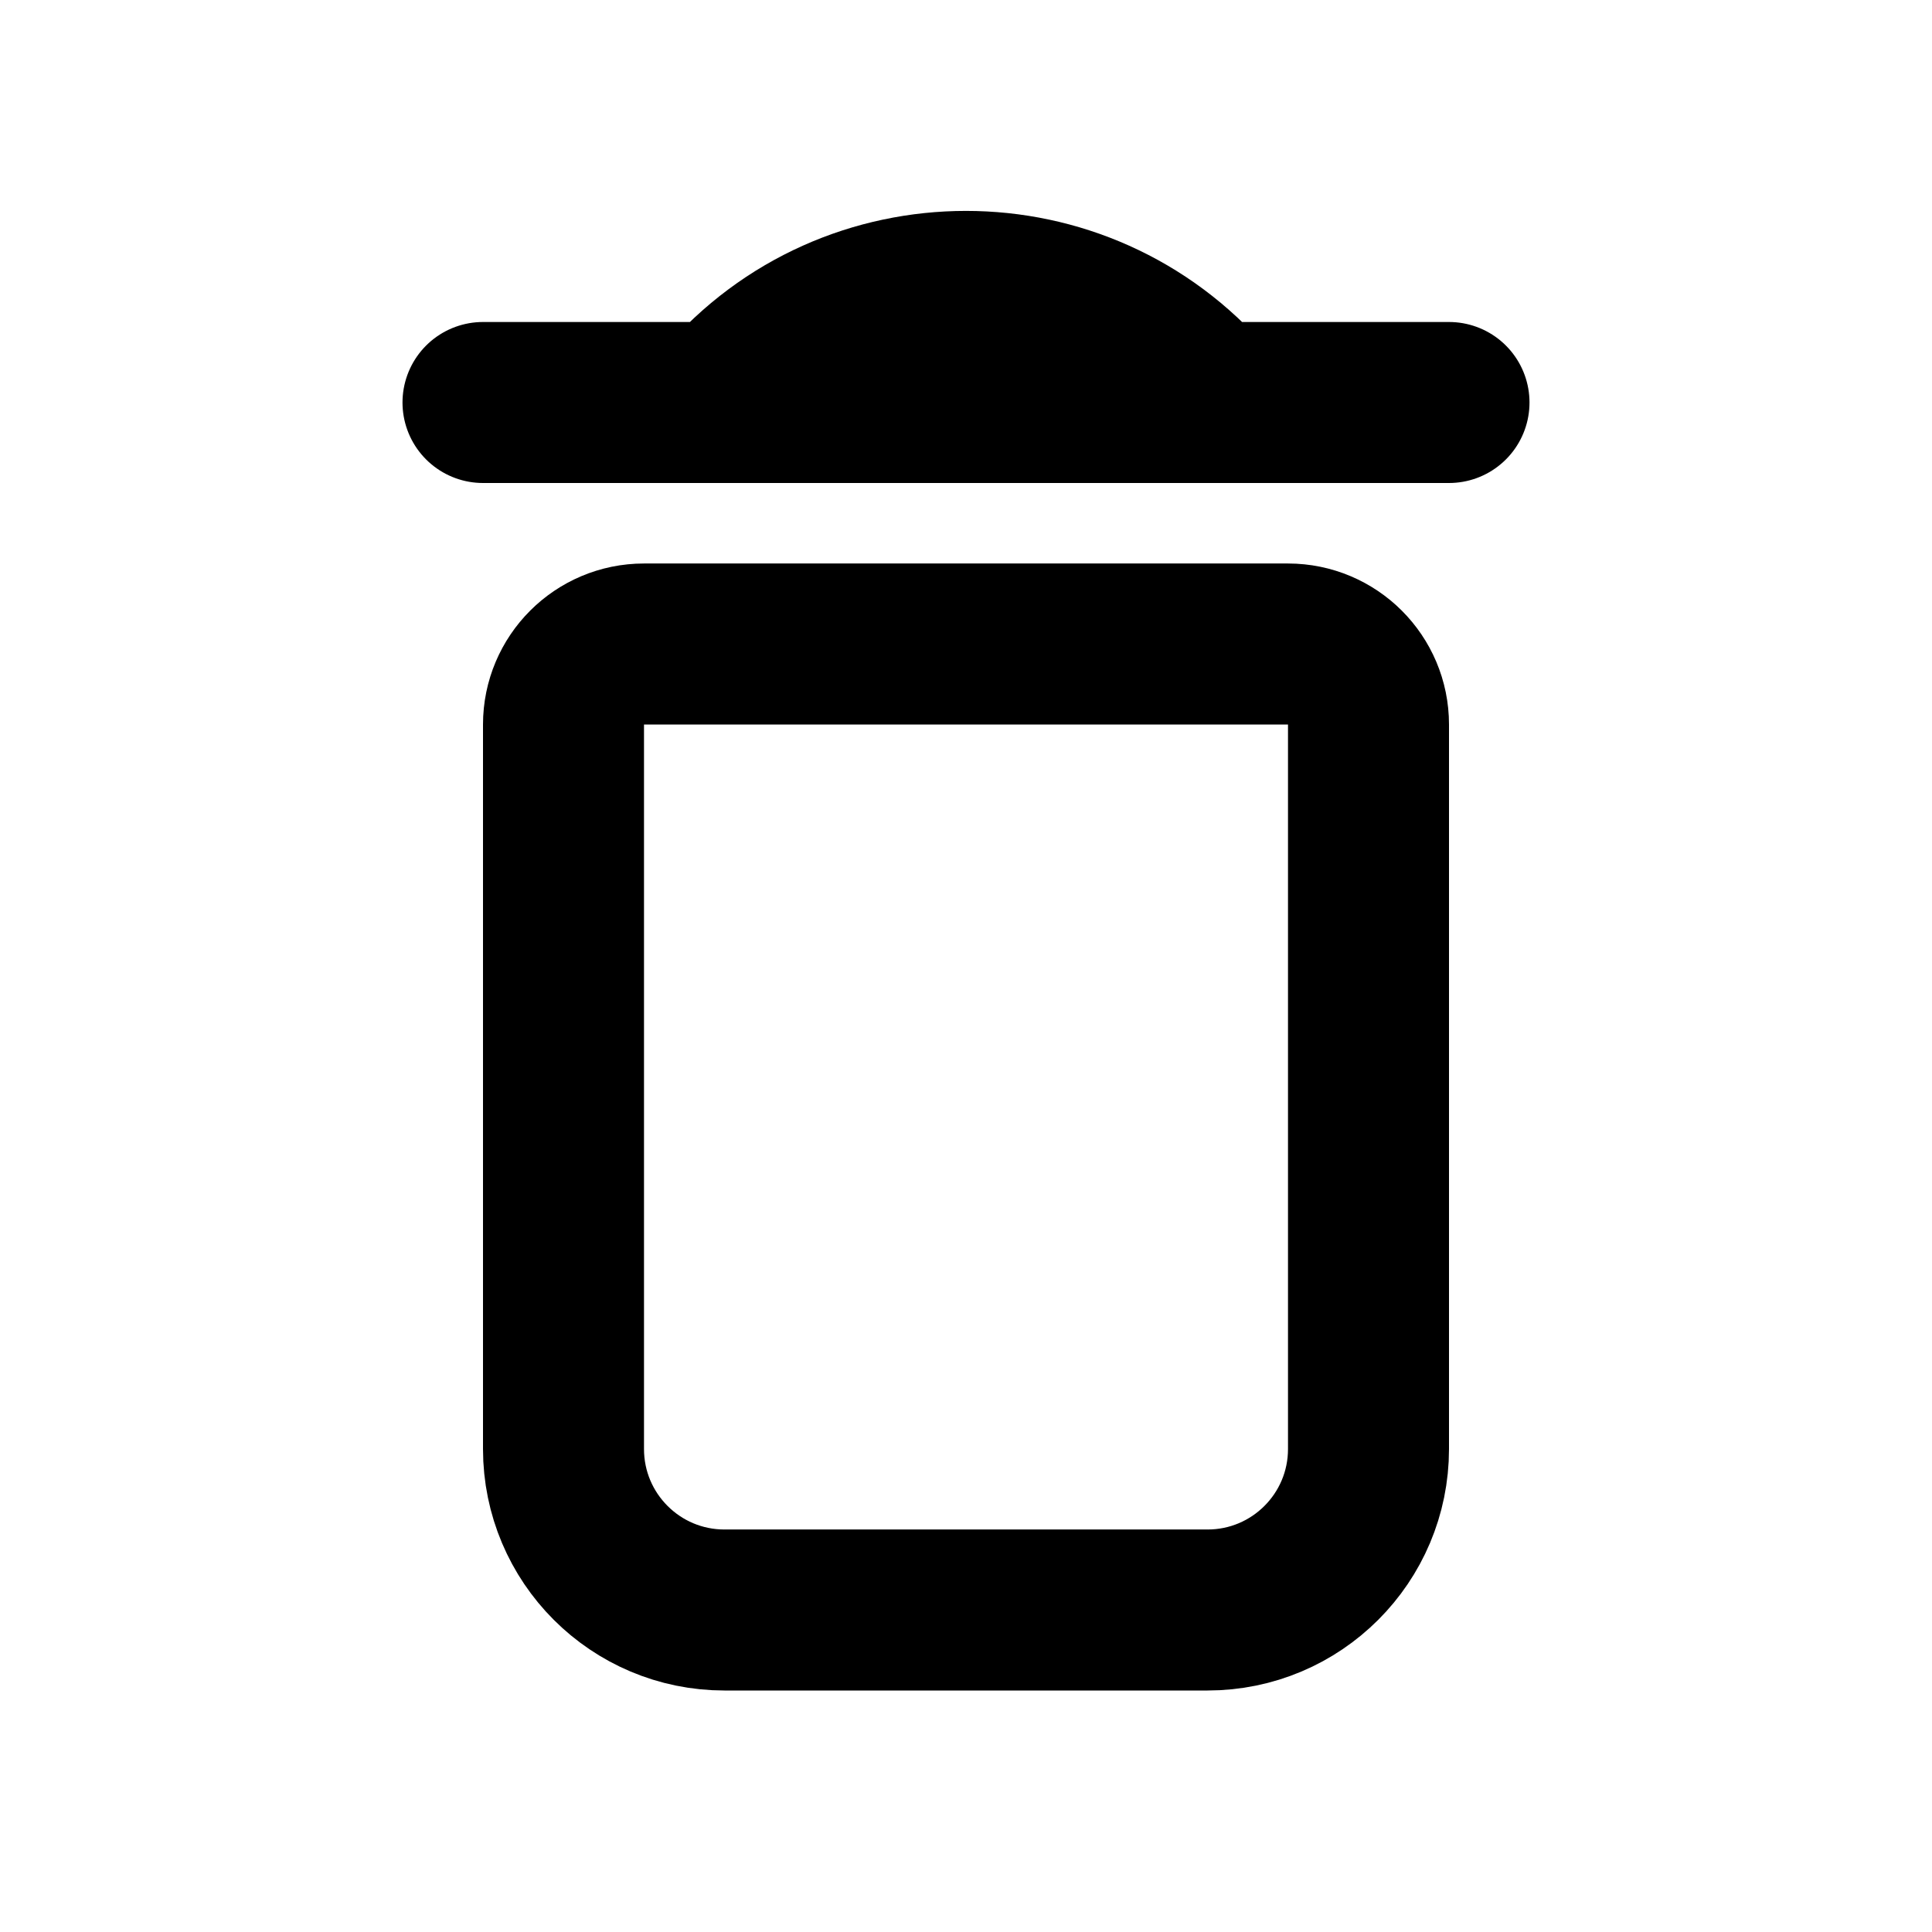 <?xml version="1.0" encoding="utf-8"?><!-- Uploaded to: SVG Repo, www.svgrepo.com, Generator: SVG Repo Mixer Tools -->
<svg width="20" height="20" viewBox="0 0 24 24" fill="none" xmlns="http://www.w3.org/2000/svg">
<path d="M6 5H18M9 5V5C10.577 3.16 13.423 3.16 15 5V5M9 20H15C16.105 20 17 19.105 17 18V9C17 8.448 16.552 8 16 8H8C7.448 8 7 8.448 7 9V18C7 19.105 7.895 20 9 20Z" stroke="#000000" stroke-width="2" stroke-linecap="round" stroke-linejoin="round"/>
</svg>
